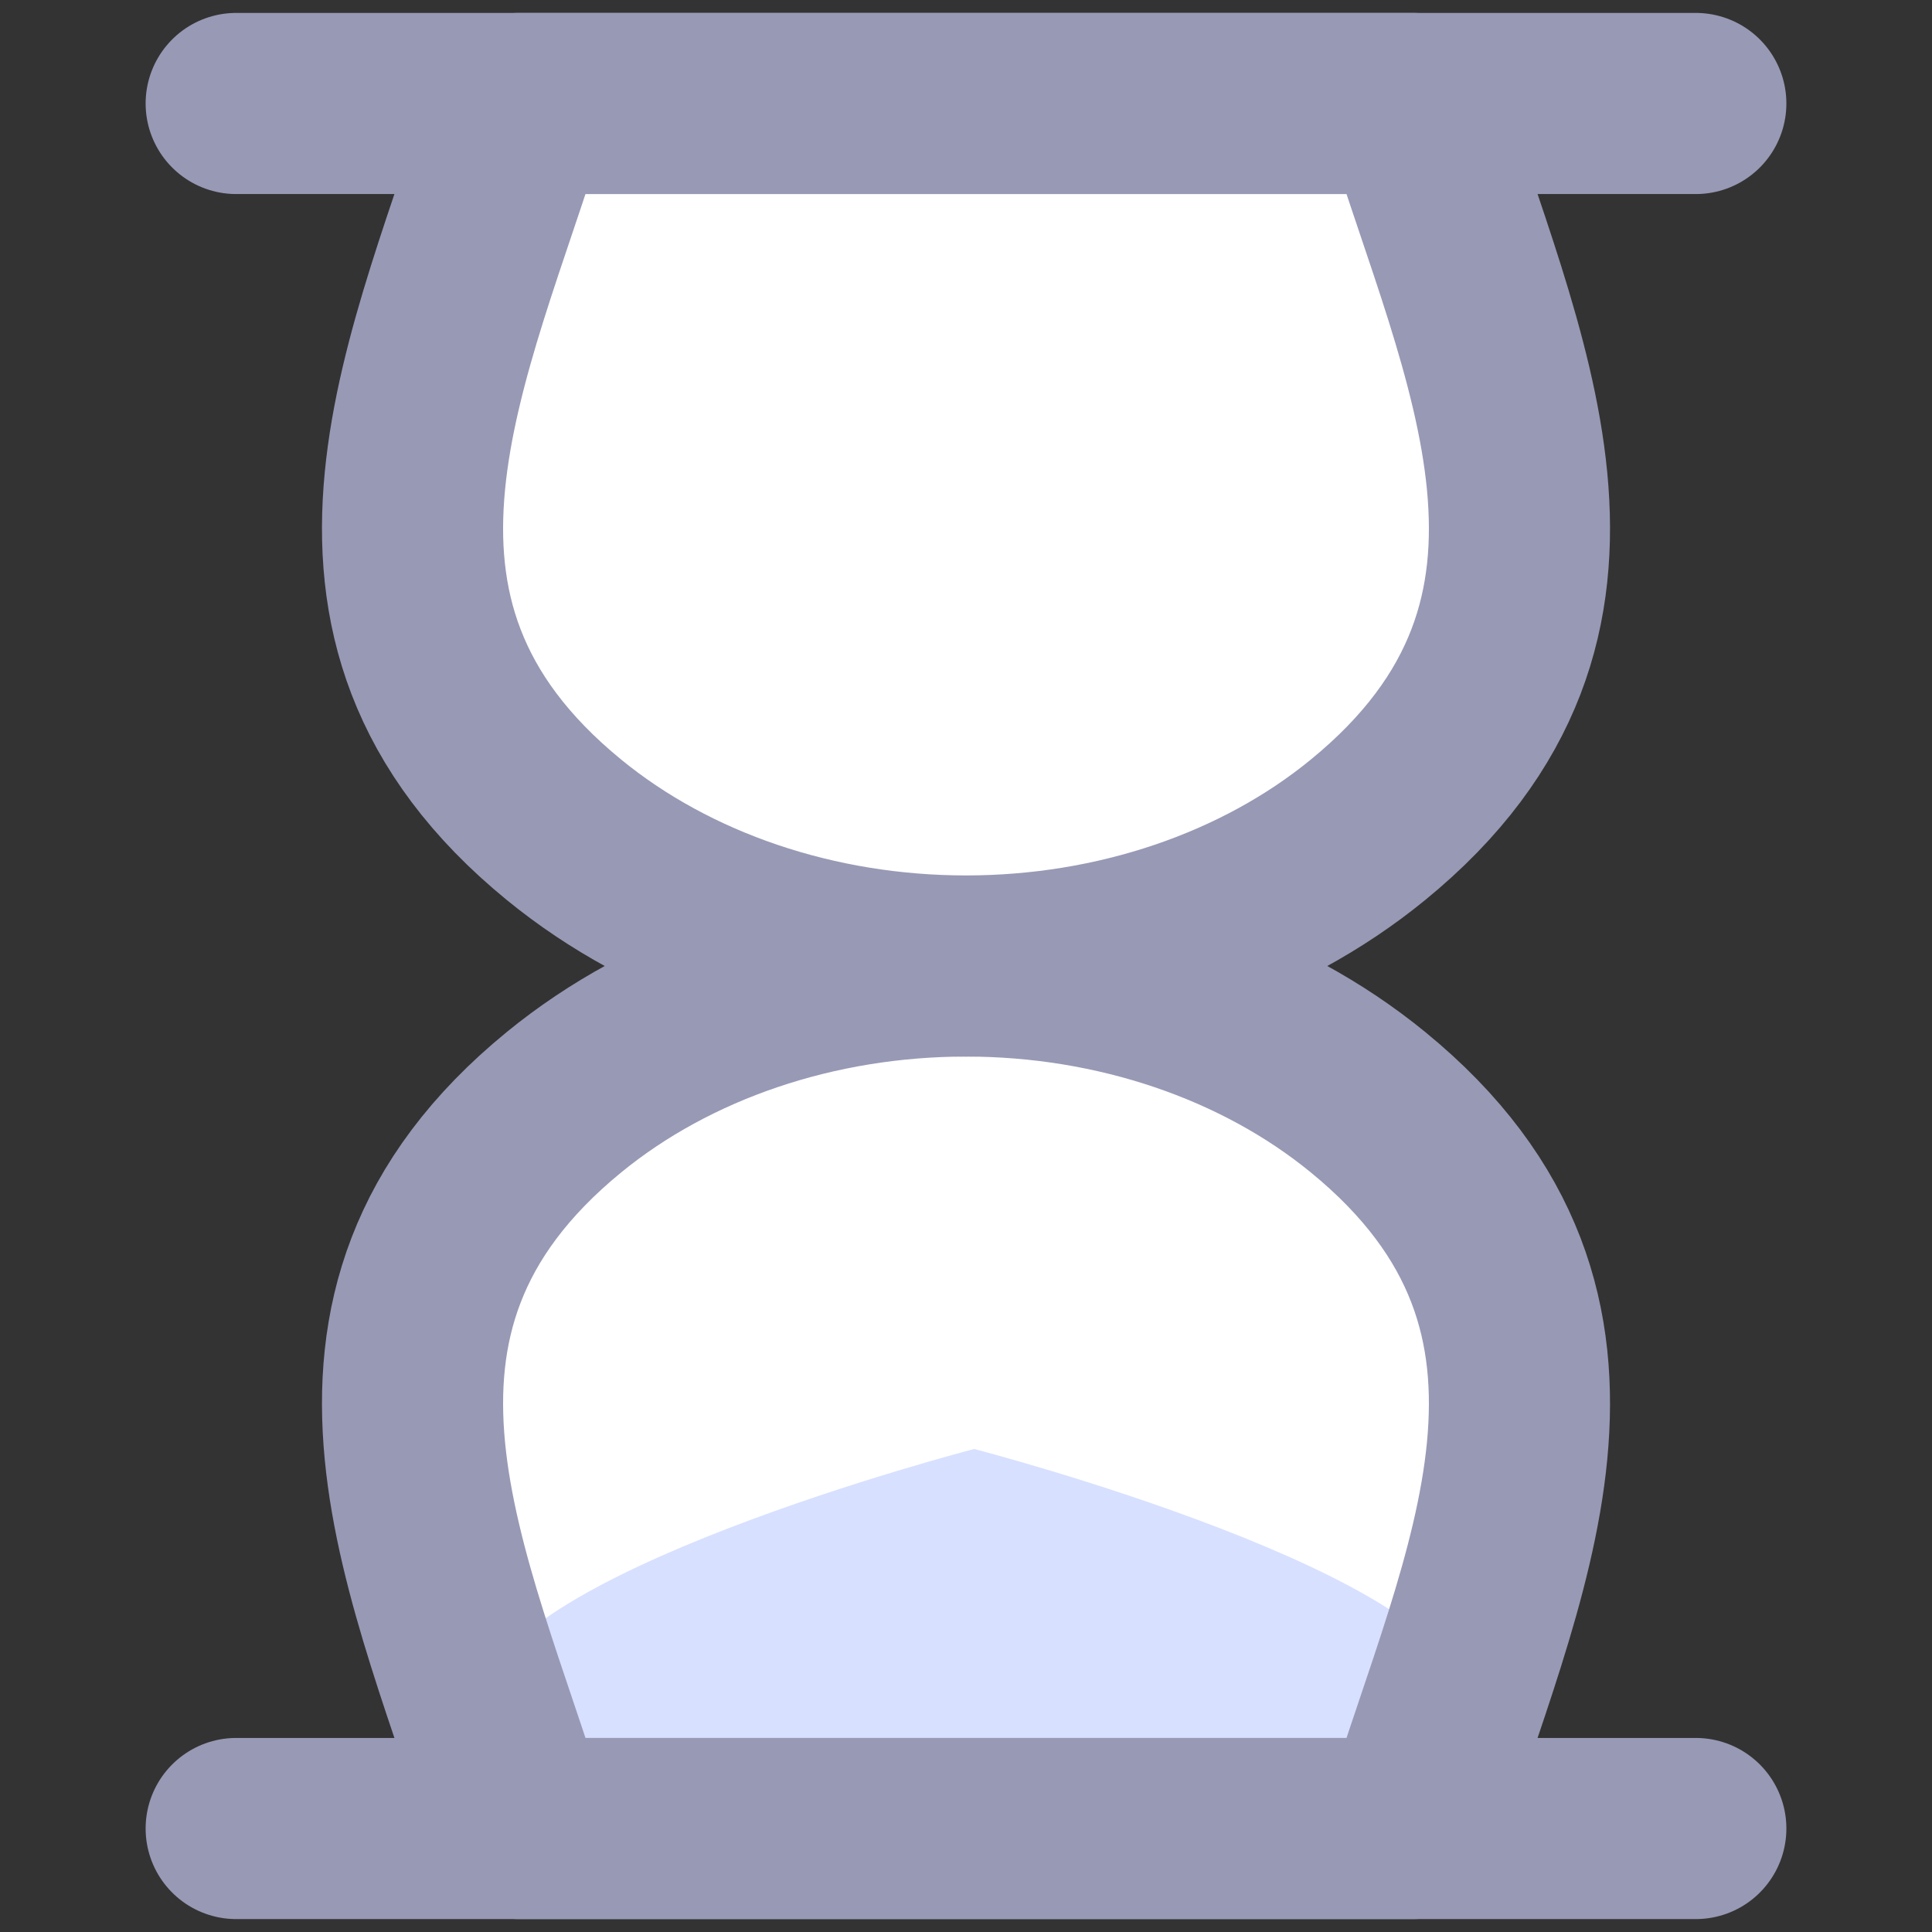 <svg width="16" height="16" viewBox="0 0 16 16" fill="none" xmlns="http://www.w3.org/2000/svg">
<rect x="0" y="0" width="16" height="16" fill="#333333" stroke="none"/>
<path d="M11.328 9.127C10.445 8.405 9.248 8 8 8C6.752 8 5.555 8.405 4.672 9.127C2.508 10.895 3.663 13.054 4.302 15.143H11.698C12.337 13.054 13.492 10.895 11.328 9.127Z" fill="white"/>
<path d="M12.135 14.084C12.135 15.114 10.452 15.73 8.068 15.73C5.683 15.73 4 15.114 4 14.084C4 13.054 8.068 12 8.068 12C8.068 12 12.135 13.054 12.135 14.084Z" fill="#D7E0FF"/>
<path d="M11.328 9.127C10.445 8.405 9.248 8 8 8C6.752 8 5.555 8.405 4.672 9.127C2.508 10.895 3.663 13.054 4.302 15.143H11.698C12.337 13.054 13.492 10.895 11.328 9.127Z" stroke="#9899B5" stroke-width="1.5" stroke-linecap="round" stroke-linejoin="round"/>
<path d="M11.328 6.873C10.445 7.595 9.248 8 8 8C6.752 8 5.555 7.595 4.672 6.873C2.508 5.105 3.663 2.946 4.302 0.857H11.698C12.337 2.946 13.492 5.105 11.328 6.873Z" fill="white" stroke="#9899B5" stroke-width="1.5" stroke-linecap="round" stroke-linejoin="round"/>
<path d="M1.956 0.857H14.044" stroke="#9899B5" stroke-width="1.5" stroke-linecap="round" stroke-linejoin="round"/>
<path d="M1.956 15.143H14.044" stroke="#9899B5" stroke-width="1.5" stroke-linecap="round" stroke-linejoin="round"/>
</svg>

